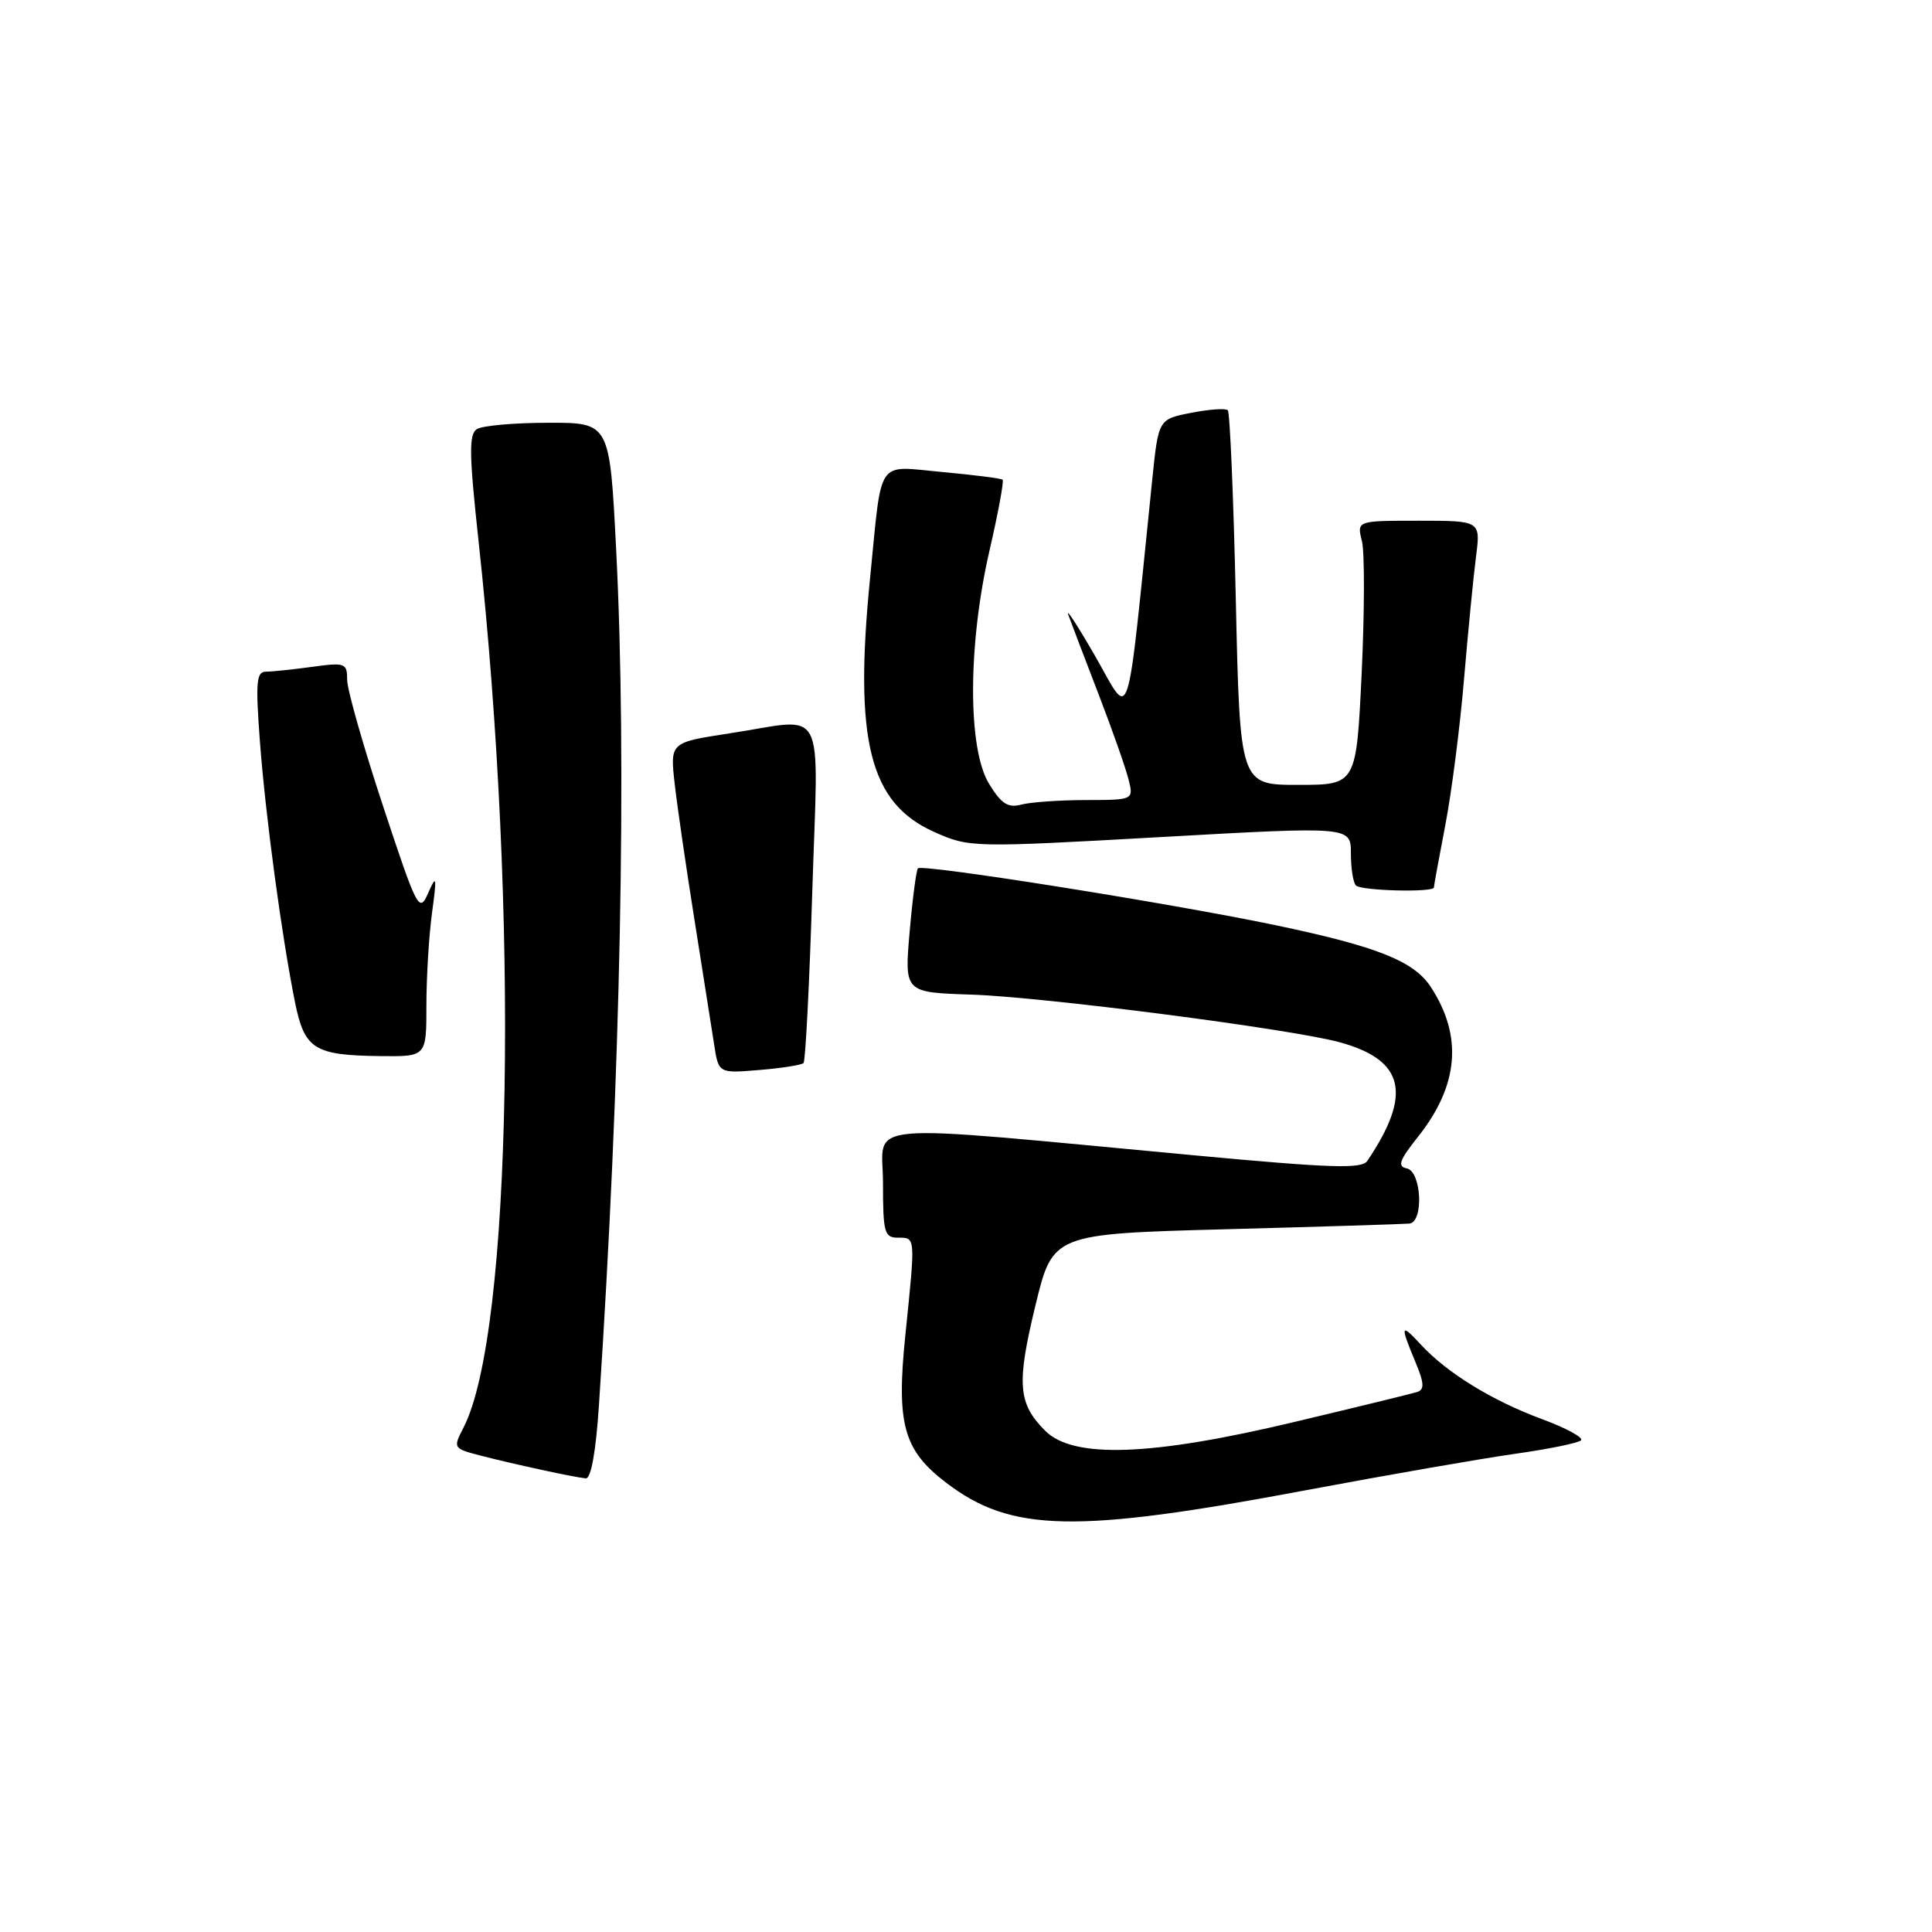 <?xml version="1.0" encoding="UTF-8" standalone="no"?>
<!DOCTYPE svg PUBLIC "-//W3C//DTD SVG 1.1//EN" "http://www.w3.org/Graphics/SVG/1.1/DTD/svg11.dtd" >
<svg xmlns="http://www.w3.org/2000/svg" xmlns:xlink="http://www.w3.org/1999/xlink" version="1.1" viewBox="0 0 256 256">
 <g >
 <path fill="currentColor"
d=" M 173.00 197.47 C 183.72 195.46 196.18 193.29 200.67 192.65 C 205.16 192.02 209.13 191.21 209.49 190.85 C 209.85 190.49 207.52 189.22 204.32 188.04 C 197.73 185.60 191.79 181.95 188.34 178.24 C 185.59 175.26 185.49 175.53 187.52 180.40 C 188.72 183.27 188.78 184.13 187.77 184.45 C 187.07 184.67 179.75 186.46 171.50 188.42 C 152.52 192.95 142.22 193.31 138.50 189.59 C 134.88 185.97 134.68 183.38 137.20 172.98 C 139.50 163.50 139.50 163.50 162.50 162.88 C 175.15 162.54 186.06 162.20 186.75 162.13 C 188.68 161.93 188.36 155.22 186.41 154.82 C 185.12 154.56 185.42 153.74 187.90 150.62 C 193.29 143.84 193.85 137.28 189.58 130.77 C 187.35 127.35 182.47 125.41 169.00 122.59 C 155.14 119.69 122.20 114.45 121.63 115.06 C 121.41 115.30 120.91 119.10 120.53 123.50 C 119.84 131.50 119.84 131.50 128.67 131.79 C 138.28 132.10 171.06 136.34 177.50 138.10 C 186.11 140.46 187.16 144.94 181.18 153.82 C 180.45 154.91 176.44 154.78 158.40 153.10 C 112.72 148.85 117.00 148.47 117.00 156.74 C 117.00 163.33 117.18 164.00 119.00 164.00 C 121.33 164.00 121.31 163.77 119.97 176.85 C 118.75 188.70 119.70 192.14 125.37 196.47 C 133.98 203.04 142.46 203.22 173.00 197.47 Z  M 79.36 186.25 C 82.25 142.55 83.08 100.92 81.64 72.75 C 80.79 56.00 80.79 56.00 72.64 56.02 C 68.16 56.02 63.91 56.40 63.19 56.86 C 62.12 57.54 62.16 60.18 63.40 71.59 C 68.81 121.16 67.87 176.68 61.41 189.18 C 60.01 191.89 60.04 191.93 63.74 192.89 C 68.20 194.04 76.05 195.74 77.61 195.89 C 78.31 195.96 78.95 192.43 79.36 186.25 Z  M 106.47 140.86 C 106.73 140.60 107.25 130.40 107.63 118.20 C 108.42 92.64 109.75 95.19 96.63 97.18 C 88.77 98.38 88.77 98.38 89.41 103.94 C 89.76 107.00 90.94 115.12 92.04 122.00 C 93.13 128.88 94.29 136.24 94.62 138.36 C 95.21 142.23 95.21 142.23 100.61 141.78 C 103.57 141.54 106.21 141.12 106.47 140.86 Z  M 56.50 133.25 C 56.50 129.54 56.83 124.03 57.24 121.00 C 57.90 116.12 57.84 115.82 56.74 118.32 C 55.55 121.03 55.30 120.56 50.75 106.79 C 48.14 98.89 46.00 91.37 46.00 90.08 C 46.00 87.86 45.74 87.76 41.36 88.36 C 38.81 88.71 36.05 89.00 35.23 89.00 C 33.97 89.00 33.85 90.41 34.44 98.25 C 35.18 108.11 37.33 124.08 39.09 132.81 C 40.36 139.05 41.62 139.84 50.50 139.94 C 56.50 140.00 56.50 140.00 56.50 133.25 Z  M 190.00 117.59 C 190.00 117.36 190.68 113.65 191.51 109.34 C 192.34 105.03 193.46 96.33 193.99 90.00 C 194.53 83.67 195.24 76.36 195.58 73.75 C 196.19 69.00 196.19 69.00 187.99 69.00 C 179.78 69.00 179.78 69.00 180.46 71.68 C 180.83 73.16 180.81 81.04 180.43 89.18 C 179.72 104.00 179.72 104.00 172.01 104.00 C 164.30 104.00 164.30 104.00 163.75 79.43 C 163.45 65.92 162.97 54.63 162.69 54.36 C 162.41 54.08 160.23 54.23 157.84 54.70 C 153.50 55.55 153.50 55.55 152.68 63.53 C 149.17 97.72 149.94 95.32 145.15 87.00 C 142.78 82.88 141.16 80.40 141.57 81.50 C 141.97 82.60 143.77 87.33 145.57 92.00 C 147.37 96.67 149.15 101.74 149.53 103.25 C 150.22 106.00 150.22 106.00 143.86 106.01 C 140.36 106.02 136.51 106.29 135.30 106.62 C 133.56 107.08 132.67 106.50 131.05 103.85 C 128.21 99.20 128.24 85.47 131.10 73.01 C 132.26 67.99 133.05 63.73 132.85 63.56 C 132.66 63.39 129.04 62.93 124.81 62.54 C 116.02 61.74 116.90 60.44 115.30 76.50 C 113.13 98.17 115.22 106.43 123.81 110.25 C 128.45 112.31 128.78 112.32 153.75 110.92 C 179.00 109.50 179.00 109.50 179.00 113.08 C 179.00 115.05 179.30 116.97 179.67 117.33 C 180.38 118.04 190.00 118.28 190.00 117.59 Z "/>
</g>
</svg>